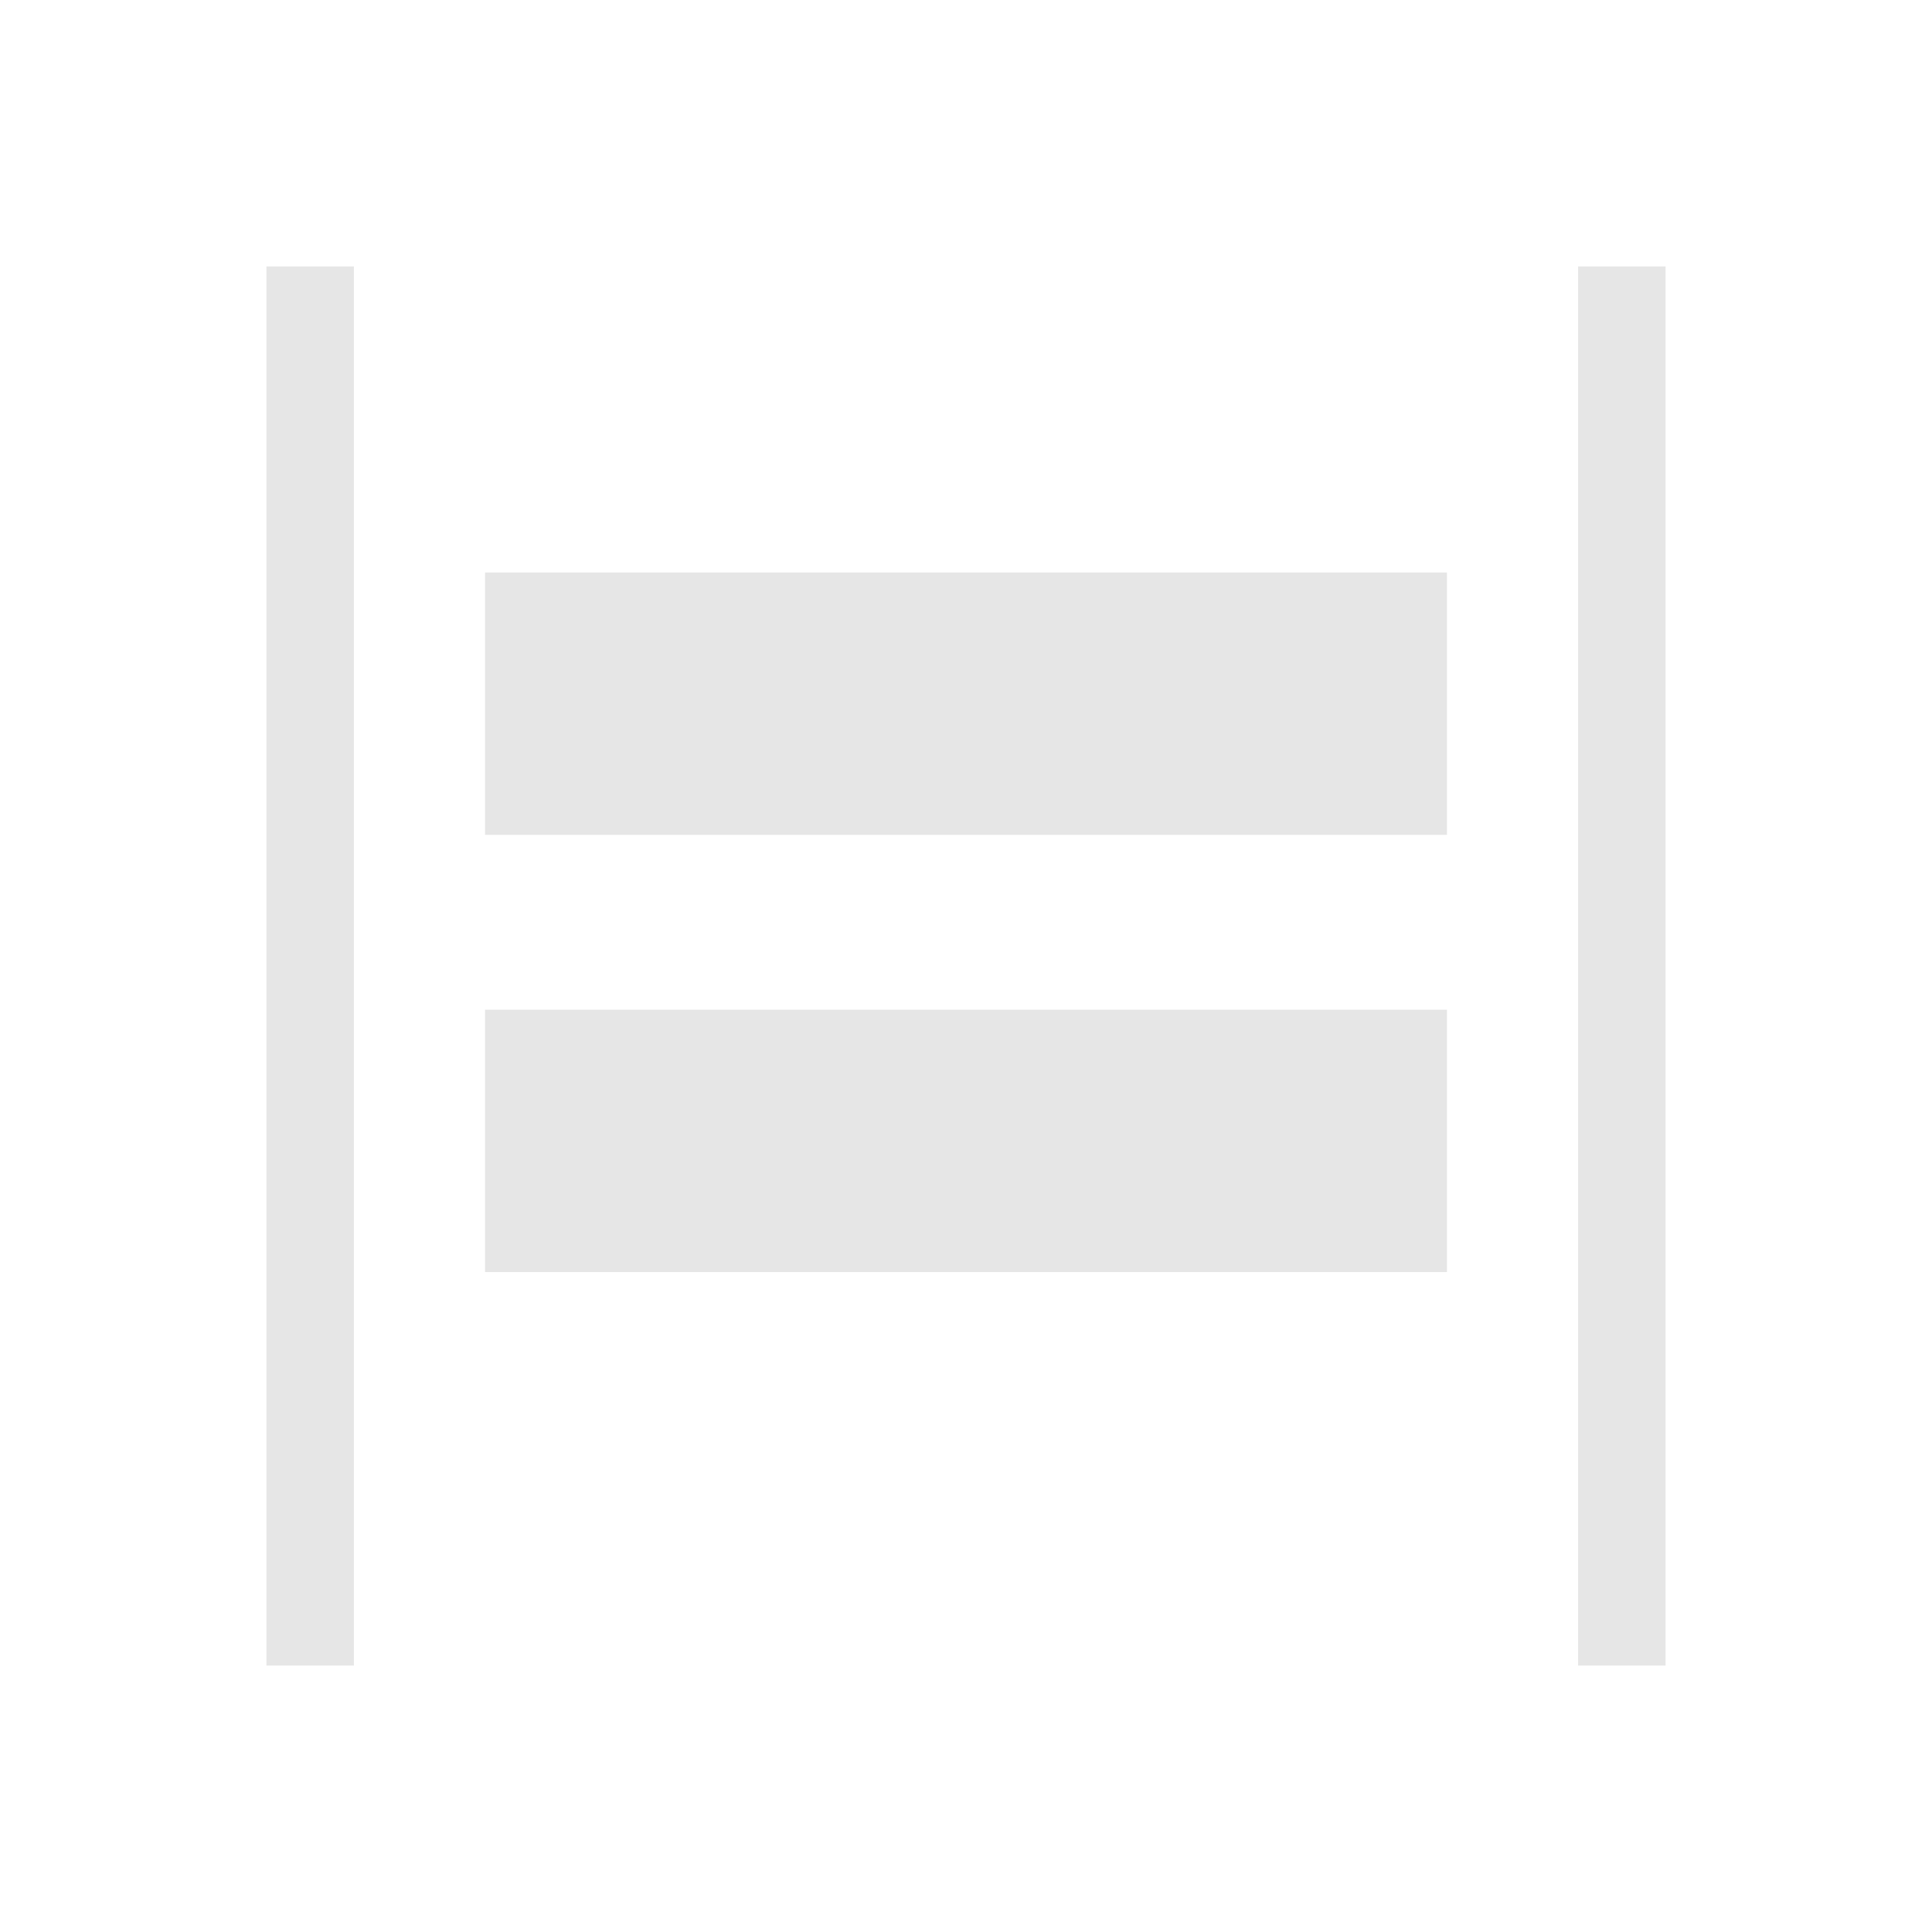<?xml version="1.0" standalone="no"?><!DOCTYPE svg PUBLIC "-//W3C//DTD SVG 1.1//EN" "http://www.w3.org/Graphics/SVG/1.1/DTD/svg11.dtd"><svg t="1695378528651" class="icon" viewBox="0 0 1024 1024" version="1.1" xmlns="http://www.w3.org/2000/svg" p-id="16628" xmlns:xlink="http://www.w3.org/1999/xlink"><path d="M882.789 141.211l0 741.577-46.349 0L836.44 141.211z m-695.229 0l0 741.577-46.349 0L141.211 141.211z" p-id="16629" fill="#e6e6e6"></path><path d="M766.917 303.431l0 139.046-509.834 0L257.083 303.431z m0 231.743l0 139.046-509.834 0 0-139.046z" p-id="16630" fill="#e6e6e6"></path></svg>